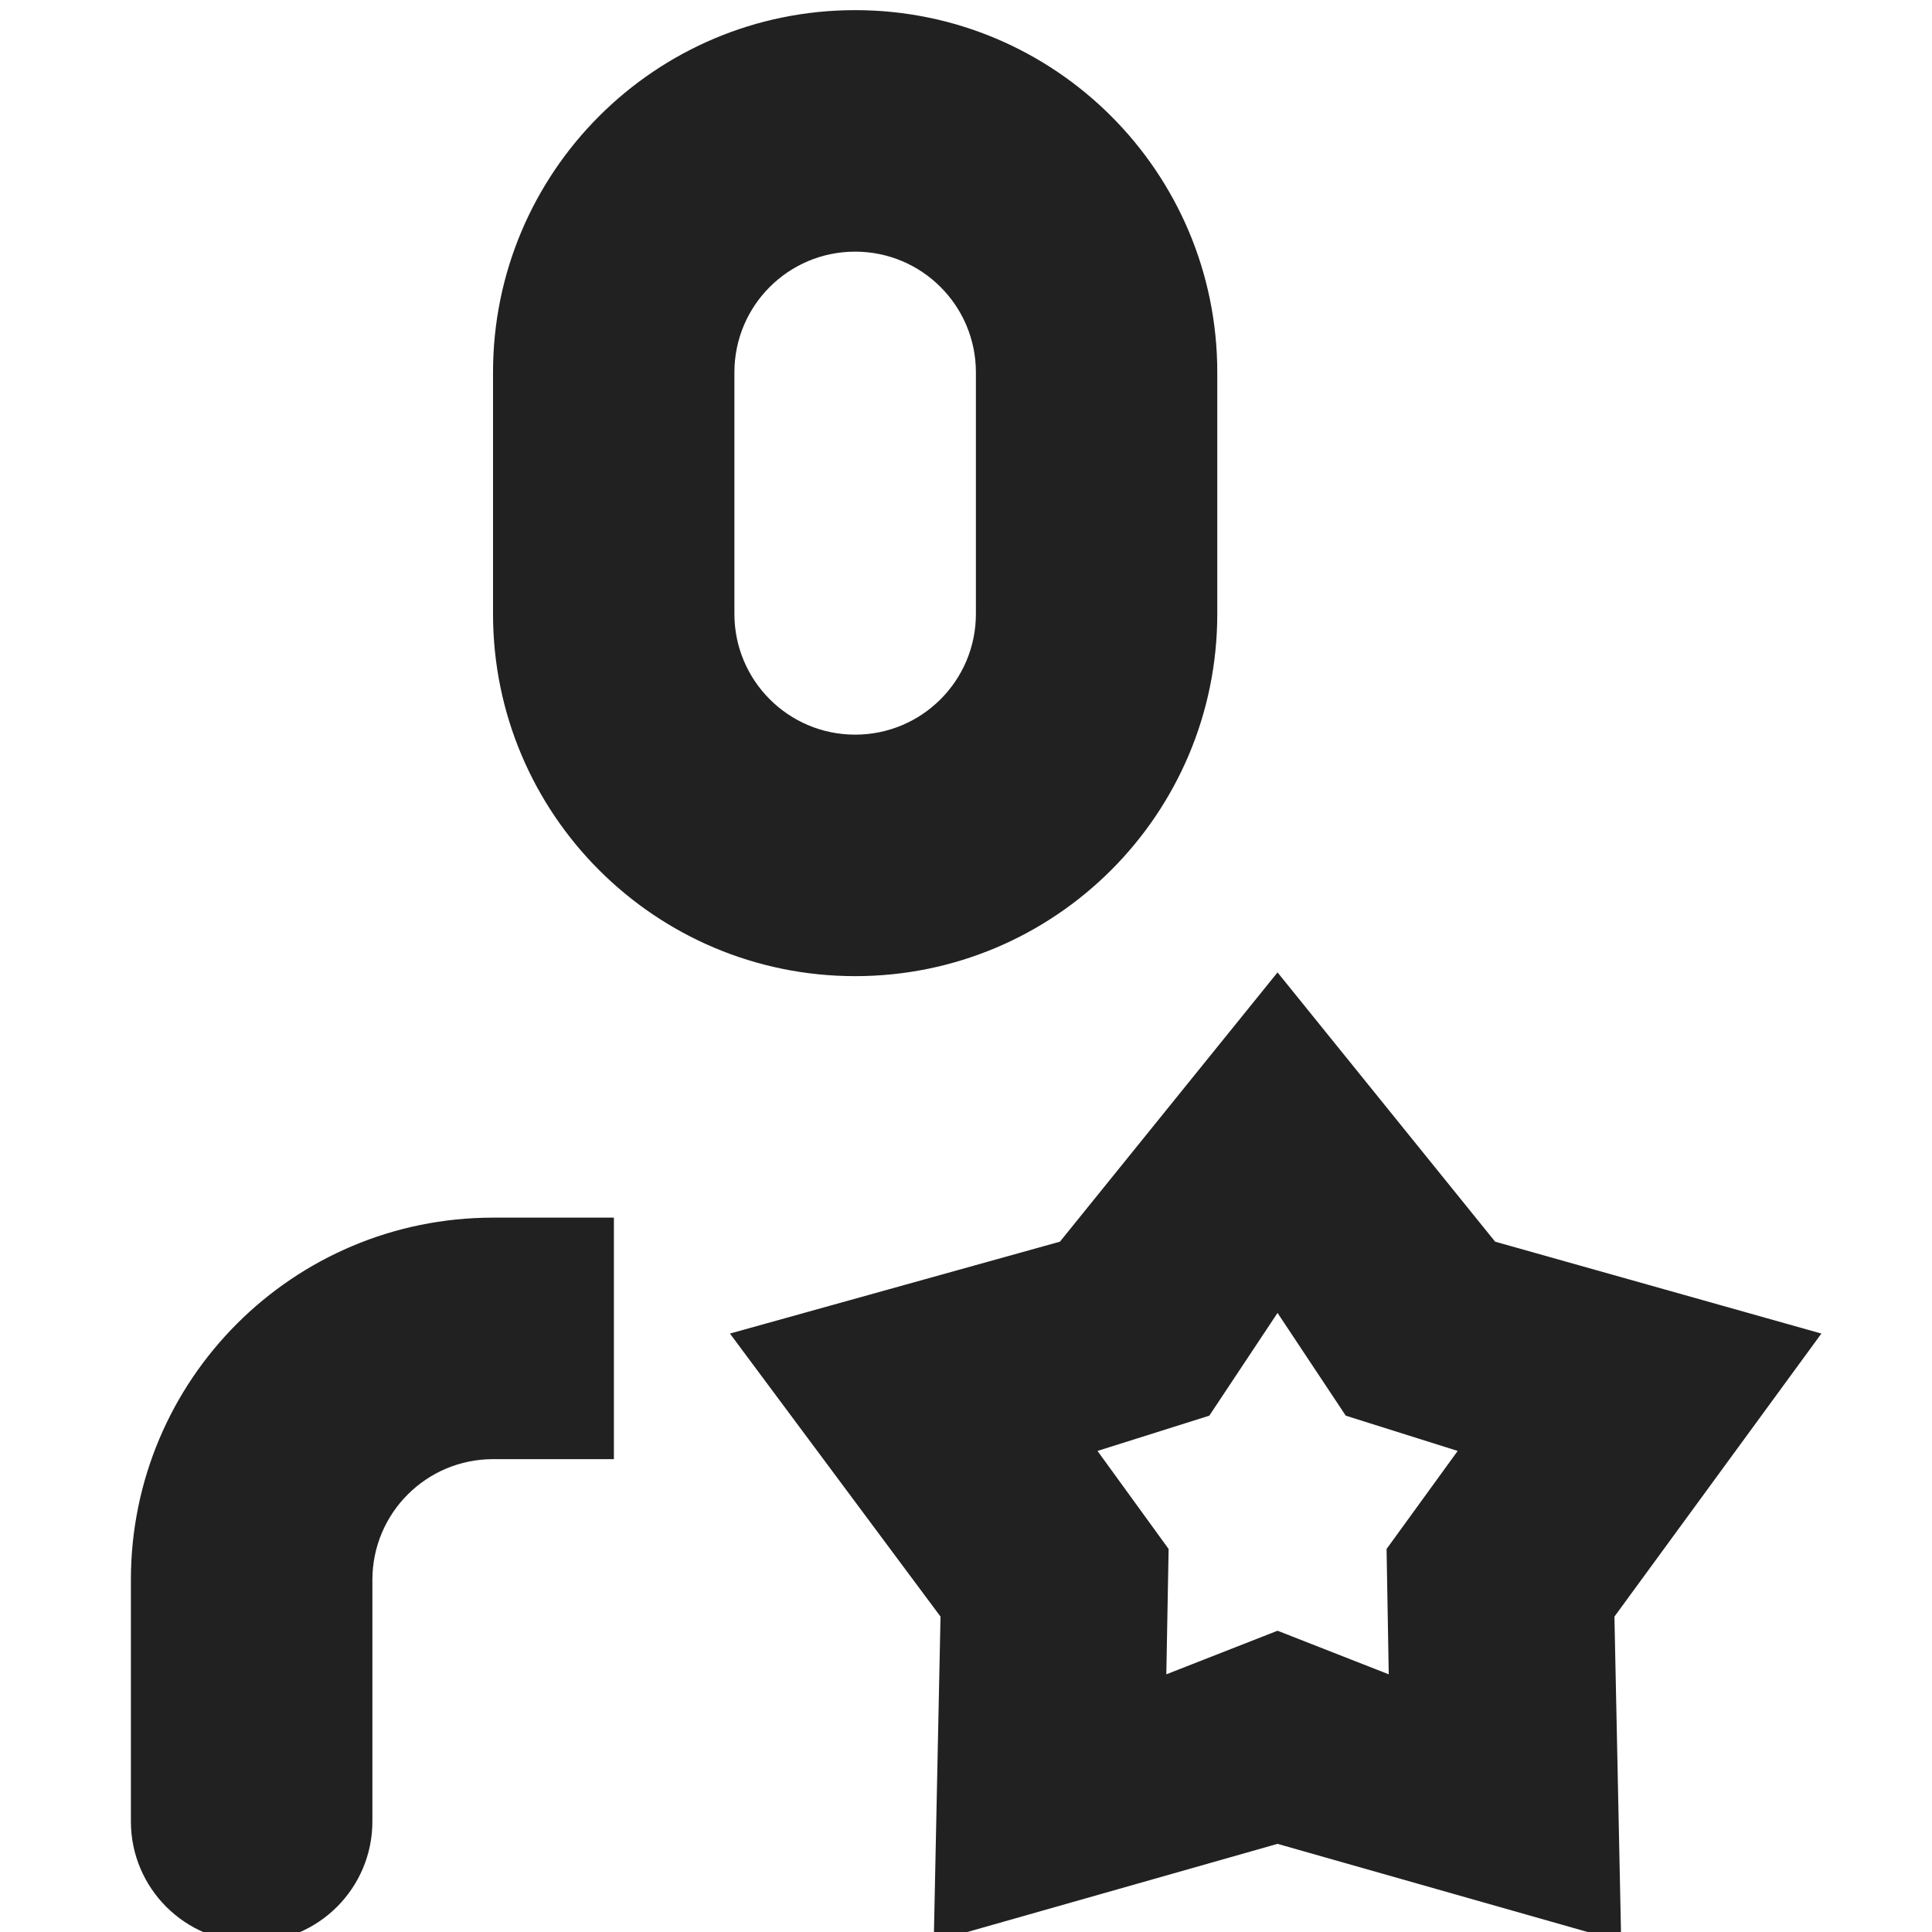 <?xml version="1.0" encoding="utf-8"?>
<!-- Generator: Adobe Illustrator 16.0.0, SVG Export Plug-In . SVG Version: 6.00 Build 0)  -->
<!DOCTYPE svg PUBLIC "-//W3C//DTD SVG 1.1//EN" "http://www.w3.org/Graphics/SVG/1.1/DTD/svg11.dtd">
<svg version="1.1" xmlns="http://www.w3.org/2000/svg" xmlns:xlink="http://www.w3.org/1999/xlink" x="0px" y="0px" width="16px"
	 height="16px" viewBox="0 0 16 16" enable-background="new 0 0 16 16" xml:space="preserve">
<g id="Background_xA0_Image_1_">
</g>
<g id="Row_5_1_">
	<g id="favourite_users">
		<g>
			<path fill="#212121" d="M15.084,11.044l-2.702-0.761l-1.802-2.23l-1.802,2.23l-2.733,0.761l1.744,2.344l-0.056,2.691l2.847-0.809
				l2.846,0.809l-0.056-2.691L15.084,11.044z M11.501,13.866l-0.921-0.361l-0.921,0.361l0.019-1.038l-0.589-0.812l0.926-0.292
				l0.565-0.851l0.565,0.851l0.927,0.292l-0.589,0.812L11.501,13.866z M1.084,13.084v2c0,0.552,0.447,1,1,1c0.553,0,1-0.448,1-1v-2
				c0-0.553,0.447-1,1-1h1v-2h-1C2.426,10.084,1.084,11.427,1.084,13.084z M7.082,8.084c1.656,0,2.999-1.343,2.999-3v-2
				c0-1.657-1.342-3-2.999-3c-1.657,0-2.999,1.343-2.999,3v2C4.083,6.741,5.425,8.084,7.082,8.084z M6.082,3.084
				c0-0.553,0.447-1,1-1c0.552,0,1,0.447,1,1v2c0,0.552-0.447,1-1,1c-0.553,0-1-0.448-1-1V3.084z"/>
		</g>
	</g>
</g>
<g id="Row_4_1_">
</g>
<g id="Row_3_1_">
</g>
<g id="Row_2_1_">
</g>
<g id="Row_1_1_">
</g>
</svg>
